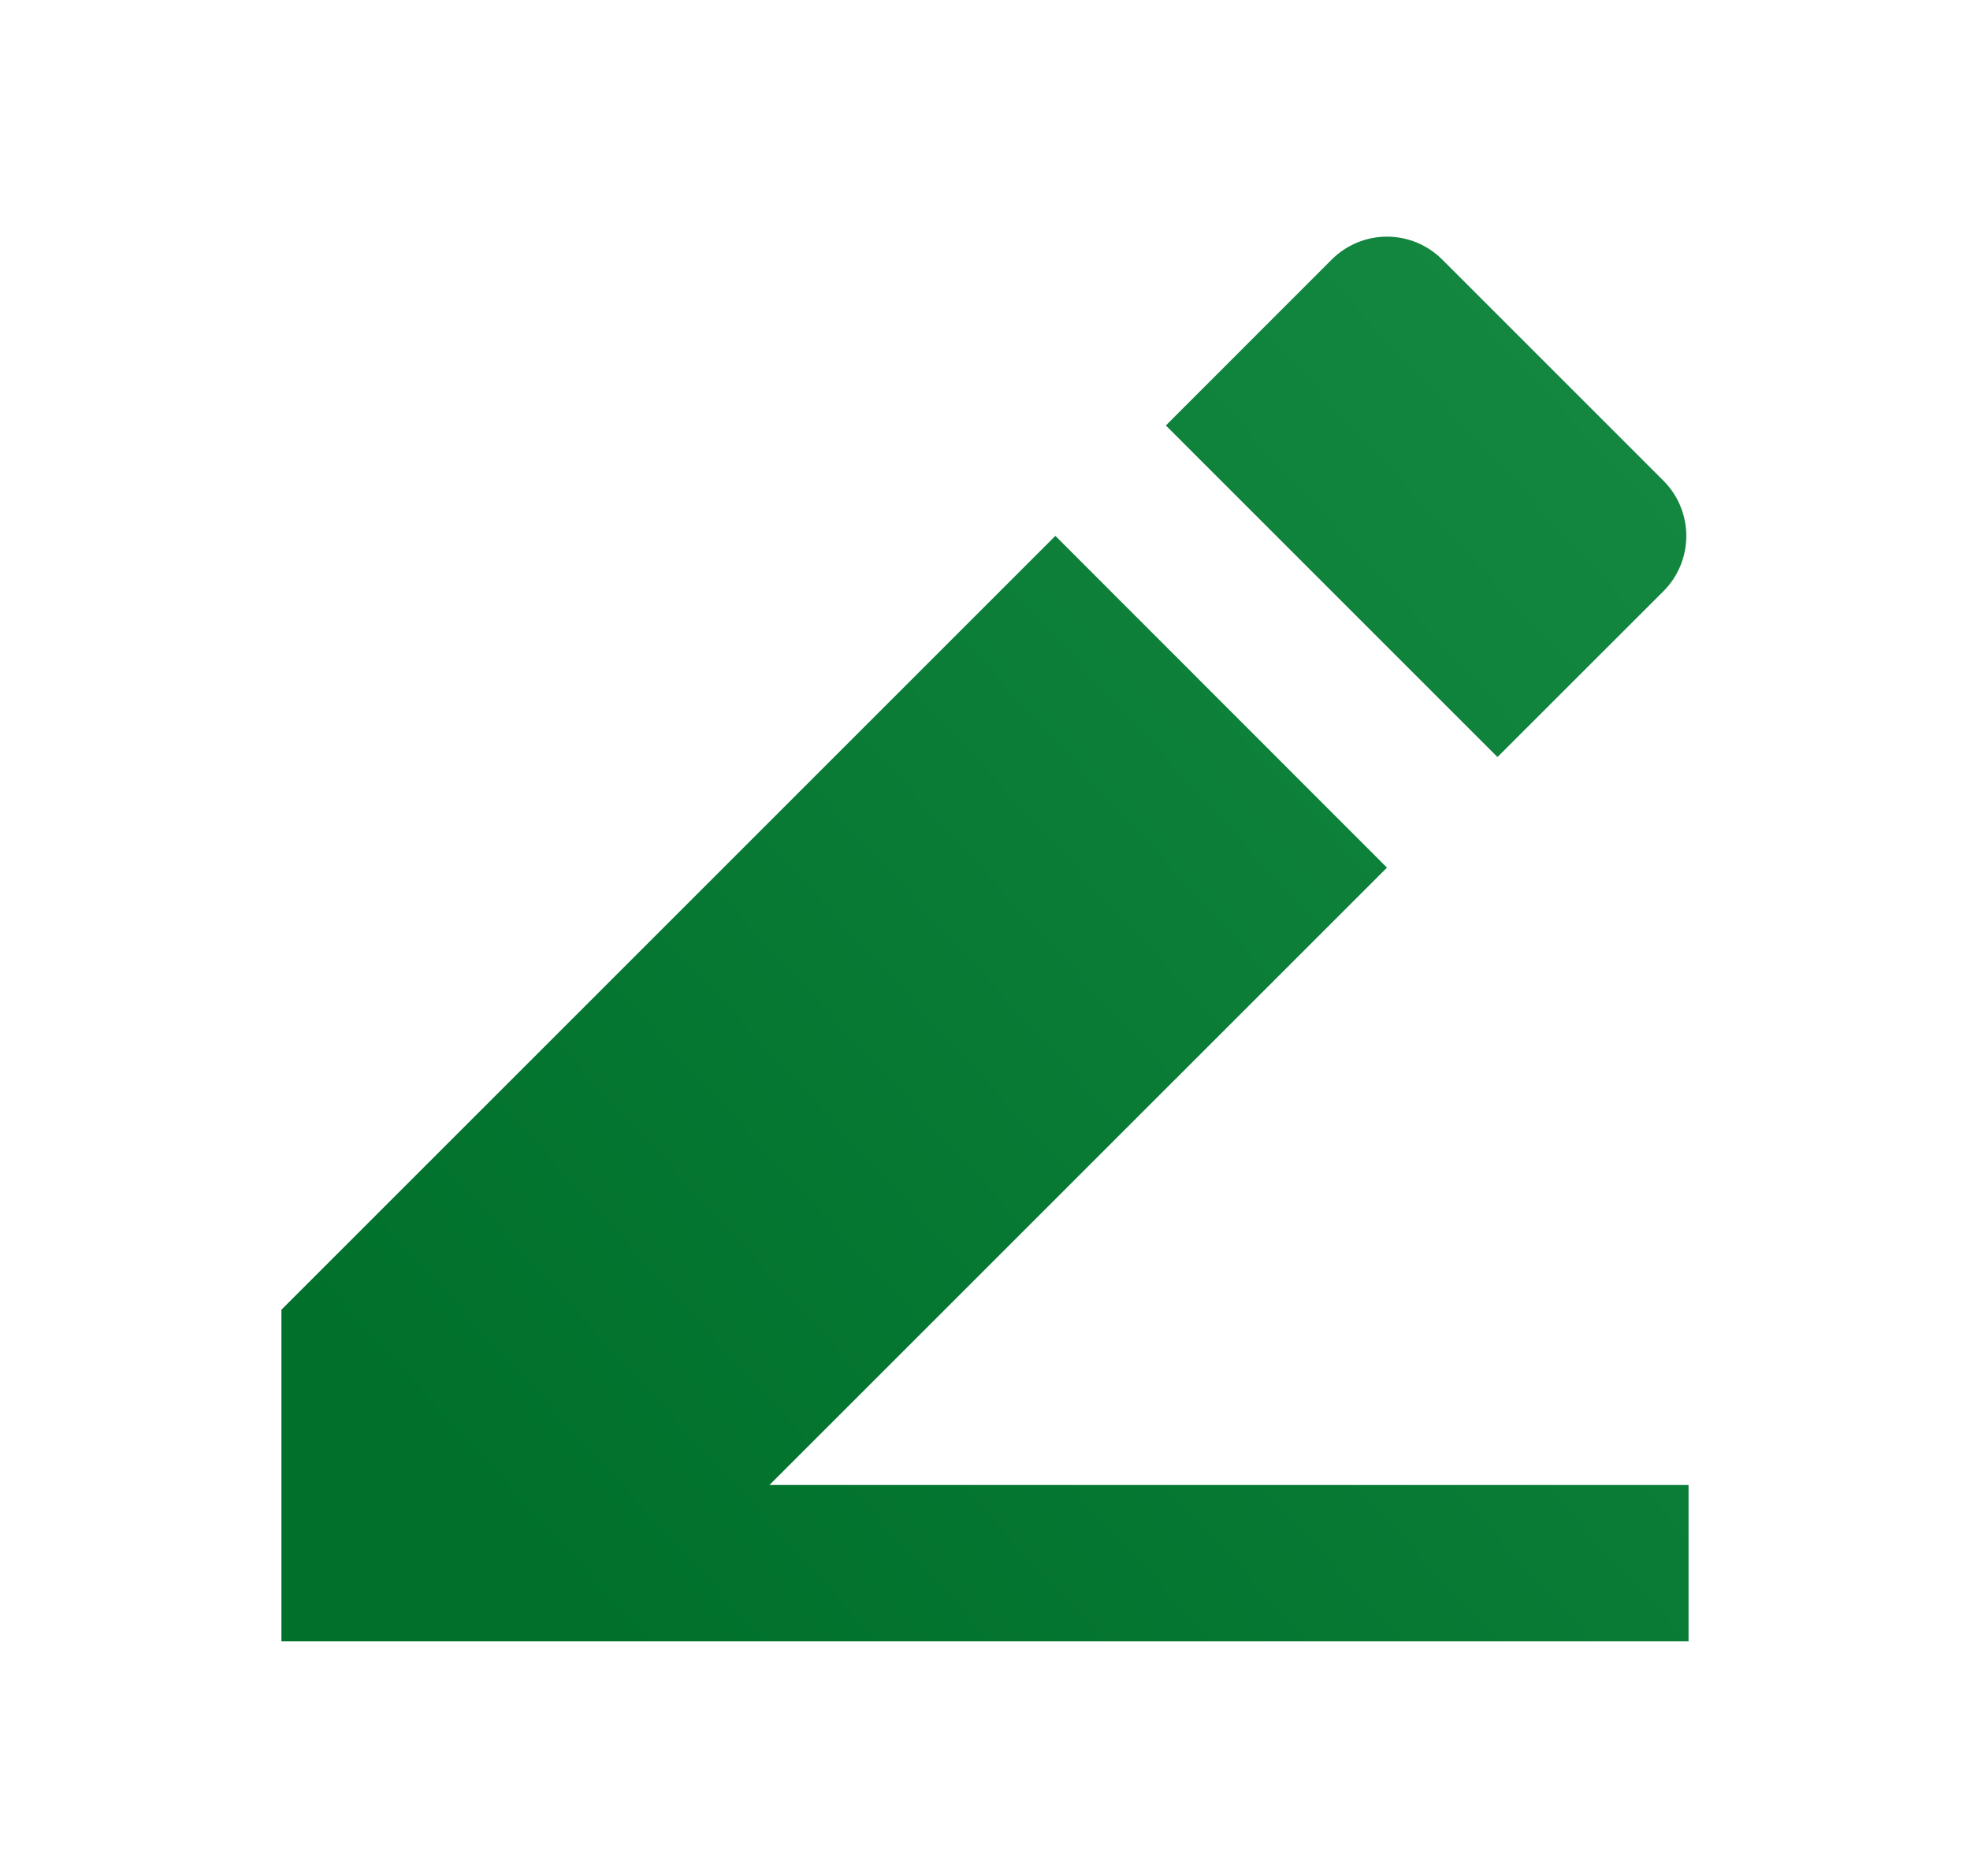 <svg width="21" height="20" viewBox="0 0 21 20" fill="none" xmlns="http://www.w3.org/2000/svg">
<g id="Group">
<path id="Vector" d="M8.203 15.832H18V17.499H3V13.963L11.25 5.713L14.785 9.25L8.202 15.832H8.203ZM12.428 4.536L14.196 2.767C14.352 2.611 14.564 2.523 14.785 2.523C15.006 2.523 15.218 2.611 15.374 2.767L17.732 5.125C17.888 5.281 17.976 5.493 17.976 5.714C17.976 5.935 17.888 6.147 17.732 6.303L15.963 8.071L12.428 4.536H12.428Z" fill="url(#paint0_linear_3_4171)"/>
</g>
<defs>
<linearGradient id="paint0_linear_3_4171" x1="18" y1="2.523" x2="4.181" y2="15.14" gradientUnits="userSpaceOnUse">
<stop stop-color="#158942"/>
<stop offset="1" stop-color="#00702B"/>
</linearGradient>
</defs>
</svg>
